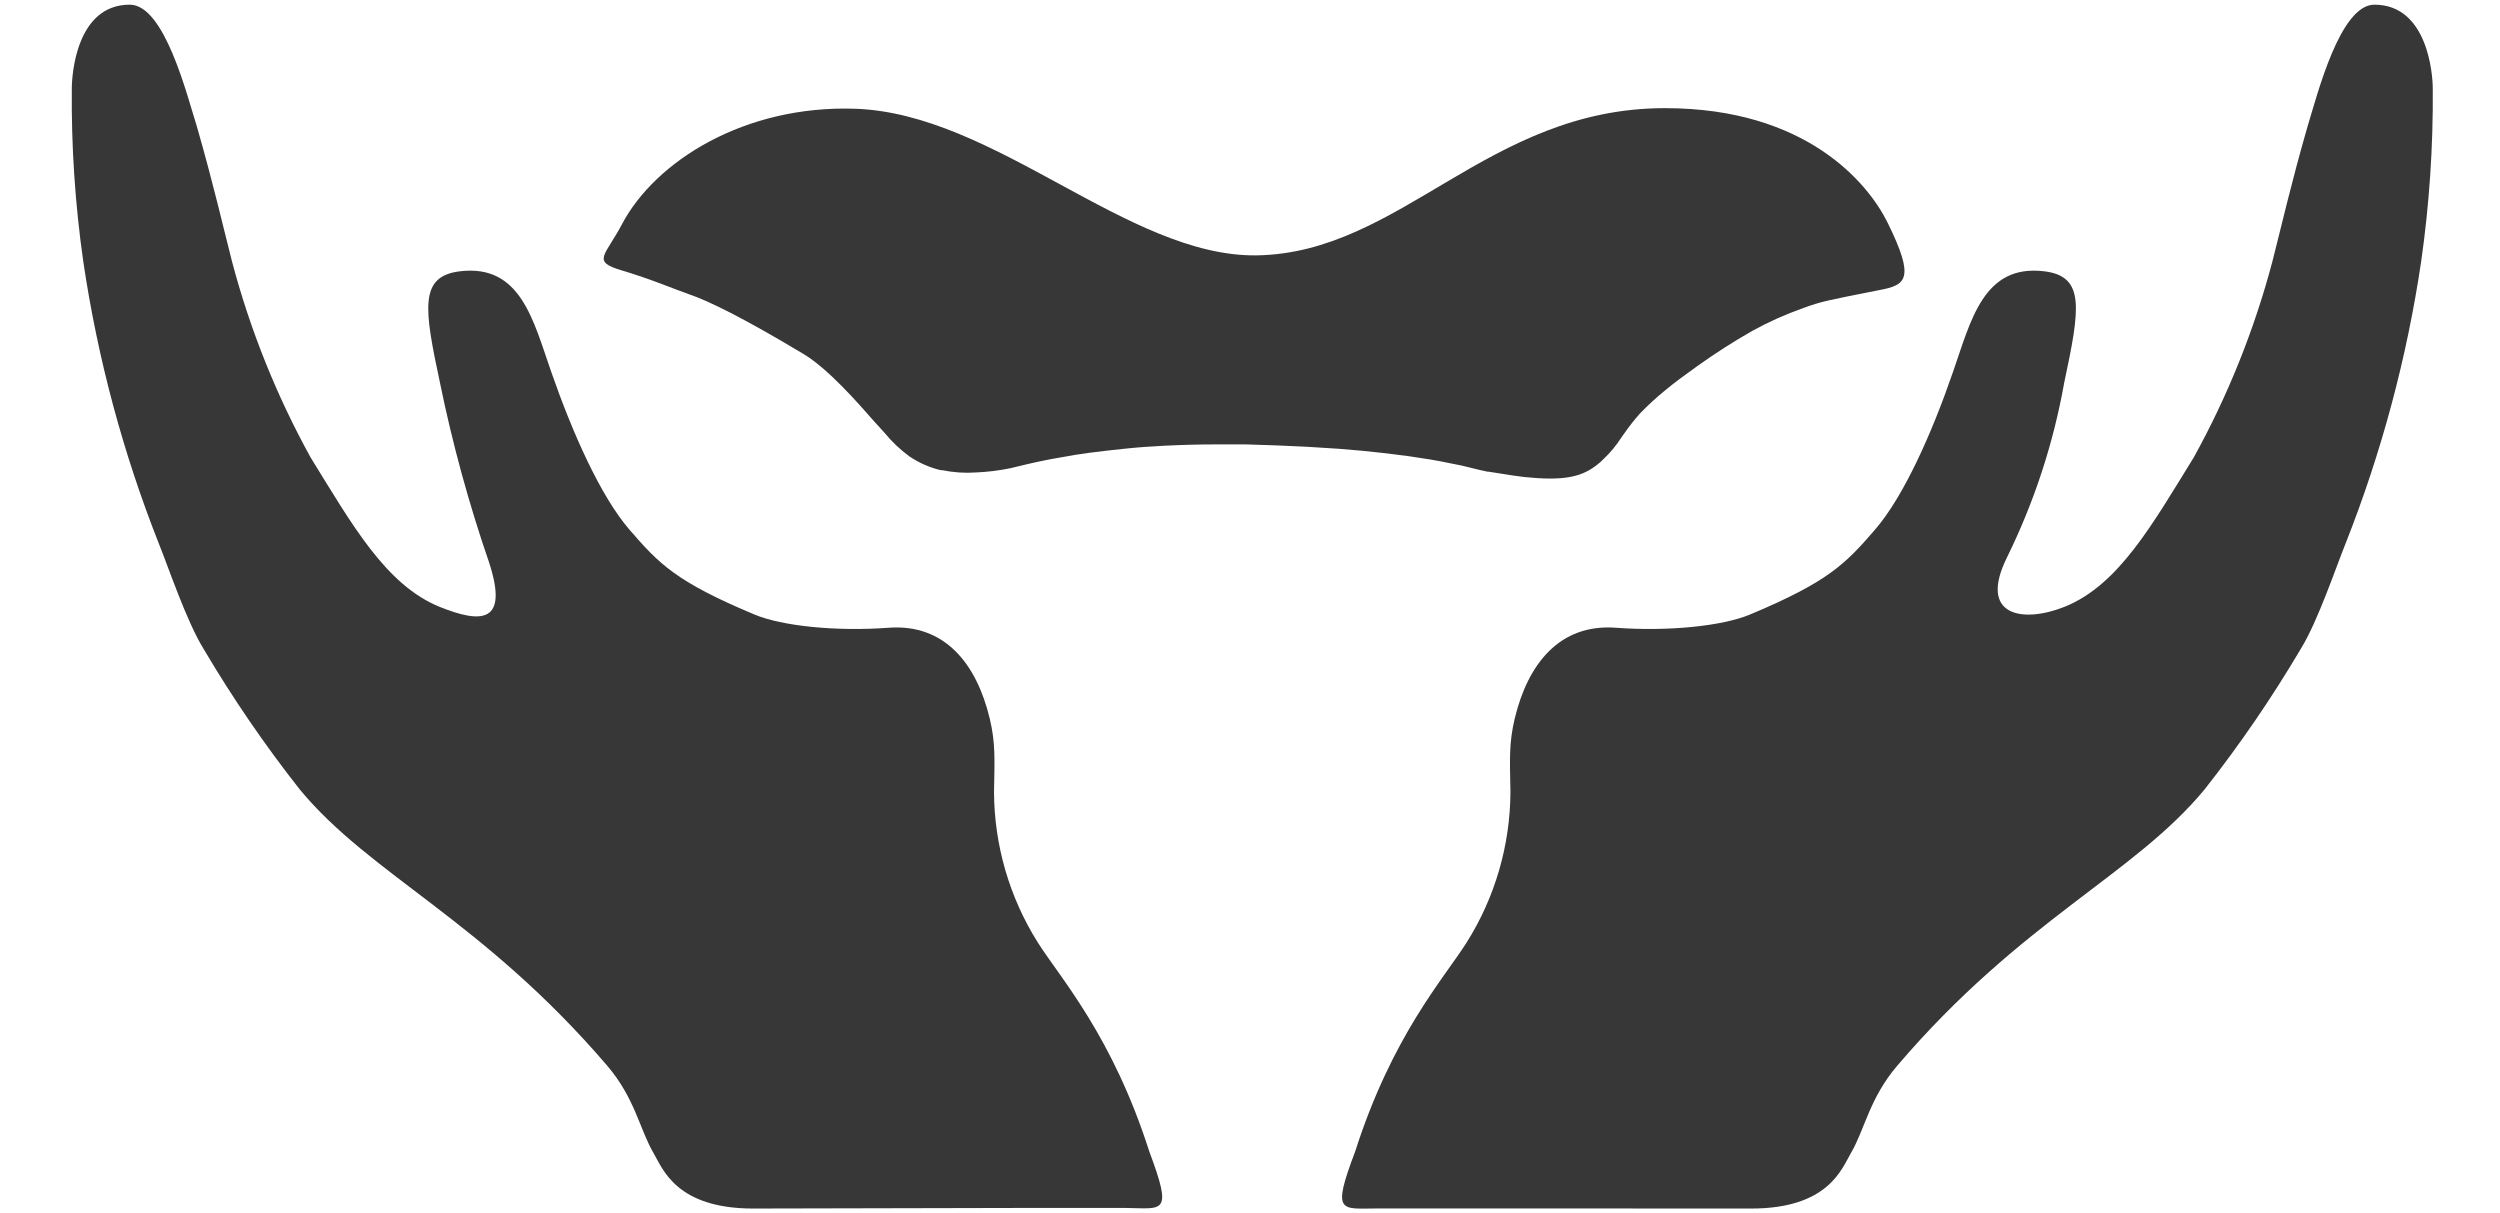 <svg width="511" height="248" viewBox="0 0 511 248" fill="none" xmlns="http://www.w3.org/2000/svg">
<path d="M234.92 235.375C227.335 211.685 216.863 200.094 212.144 192.671C206.328 183.438 203.222 172.758 203.177 161.844C203.299 155.073 203.502 151.962 202.303 146.878C199.619 135.674 193.112 127.459 181.623 128.312C170.927 129.106 159.823 127.967 154.212 125.607C138.126 118.878 134.69 115.217 128.712 108.324C122.733 101.43 116.979 88.395 112.688 76.052C108.988 65.499 106.446 53.948 94.001 55.453C85.643 56.47 86.679 63.018 89.933 78.249C92.484 90.701 95.839 102.975 99.979 114.993C104.046 127.5 98.332 127.459 89.812 124.021C78.831 119.528 71.958 107.205 63.498 93.52C56.534 80.907 51.146 67.488 47.454 53.562C45.624 46.444 43.651 37.701 40.256 25.907C38.16 19.258 33.606 0.956 26.53 0.956C15.63 0.956 14.675 15.19 14.675 18.159C14.568 29.995 15.357 41.824 17.034 53.541C19.957 73.221 25.121 92.501 32.426 111.007C34.46 116.03 38.16 127.072 41.619 132.643C47.525 142.65 54.093 152.248 61.282 161.376C75.72 178.845 98.616 188.056 124.095 217.806C129.789 224.455 130.765 230.902 133.612 235.74C135.463 238.893 138.208 247.026 153.947 247.026L209.013 246.904C210.843 246.904 226.867 246.904 230.121 246.904C237.787 247.006 239.76 248.328 234.92 235.375Z" fill="#373737"/>
<path d="M276.993 235.375C284.578 211.685 295.05 200.094 299.767 192.671C305.585 183.438 308.691 172.758 308.735 161.844C308.613 155.073 308.41 151.962 309.609 146.878C312.294 135.674 318.801 127.459 330.291 128.312C340.986 129.106 352.088 127.967 357.702 125.607C373.786 118.878 377.223 115.217 383.201 108.324C389.179 101.43 394.934 88.395 399.184 76.052C402.864 65.499 405.406 53.948 417.851 55.453C426.209 56.47 425.171 63.018 421.919 78.249C419.722 90.588 415.806 102.56 410.287 113.813C404.186 126.014 413.52 127.459 422.122 123.982C433.102 119.488 439.955 107.164 448.415 93.479C455.379 80.867 460.767 67.447 464.458 53.521C466.289 46.405 468.261 37.66 471.657 25.866C473.69 19.258 478.307 0.956 485.322 0.956C496.222 0.956 497.259 15.19 497.259 18.118C497.352 29.956 496.557 41.783 494.879 53.5C491.956 73.18 486.791 92.462 479.486 110.966C477.453 115.99 473.751 127.031 470.295 132.604C464.387 142.609 457.818 152.207 450.631 161.337C436.193 178.845 413.236 188.036 387.816 217.806C382.123 224.455 381.147 230.902 378.3 235.74C376.45 238.893 373.705 247.026 357.966 247.026L302.939 247.006C301.11 247.006 285.086 247.006 281.832 247.006C274.065 247.006 272.092 248.328 276.993 235.375Z" fill="#373737"/>
<path d="M385.784 45.429C391.578 57.162 389.586 58.279 384.014 59.317C373.745 61.351 372.281 61.595 368.56 62.978C364.958 64.243 361.469 65.807 358.128 67.654C354.295 69.842 350.576 72.225 346.984 74.792C346.899 74.871 346.803 74.939 346.7 74.995C344.402 76.642 342.206 78.229 340.274 79.856C338.497 81.308 336.806 82.863 335.211 84.512C334.021 85.853 332.914 87.266 331.896 88.742L331.388 89.454C330.379 91.029 329.185 92.476 327.829 93.764L327.158 94.415C326.711 94.781 326.263 95.168 325.815 95.472C322.929 97.505 319.411 98.319 311.582 97.505C310.118 97.323 308.491 97.099 306.701 96.794L304.22 96.408H304.018L302.106 95.98C300.377 95.534 298.527 95.086 296.554 94.72C295.212 94.435 293.85 94.171 292.386 93.927C286.774 92.992 280.51 92.26 273.658 91.731L267.191 91.324C263.124 91.12 258.935 90.938 254.584 90.835H253.017C251.554 90.835 250.131 90.835 248.727 90.835C244.966 90.835 241.427 90.938 238.092 91.101C235.163 91.243 232.459 91.445 229.959 91.711C227.458 91.975 225.017 92.239 222.739 92.544C220.463 92.849 218.795 93.113 217.025 93.459C215.663 93.663 214.422 93.927 213.182 94.171C210.681 94.679 208.505 95.229 206.553 95.696C204.234 96.175 201.882 96.468 199.517 96.57C197.196 96.732 194.862 96.574 192.583 96.103H192.278C189.964 95.554 187.772 94.582 185.811 93.236C183.953 91.863 182.272 90.265 180.81 88.477L178.776 86.241C175.319 82.295 169.218 75.32 164.196 72.331C151.995 65.01 144.736 61.452 140.79 60.131C138.249 59.256 133.042 57.039 126.962 55.23C120.882 53.421 123.71 52.322 127.105 45.876C133.959 32.882 152.239 21.475 174.75 22.226C203.401 23.162 230.507 52.485 256.78 52.199C286.326 51.794 304.038 22.105 340.294 22.105C369.332 22.105 381.879 37.559 385.784 45.429Z" fill="#373737"/>
</svg>
